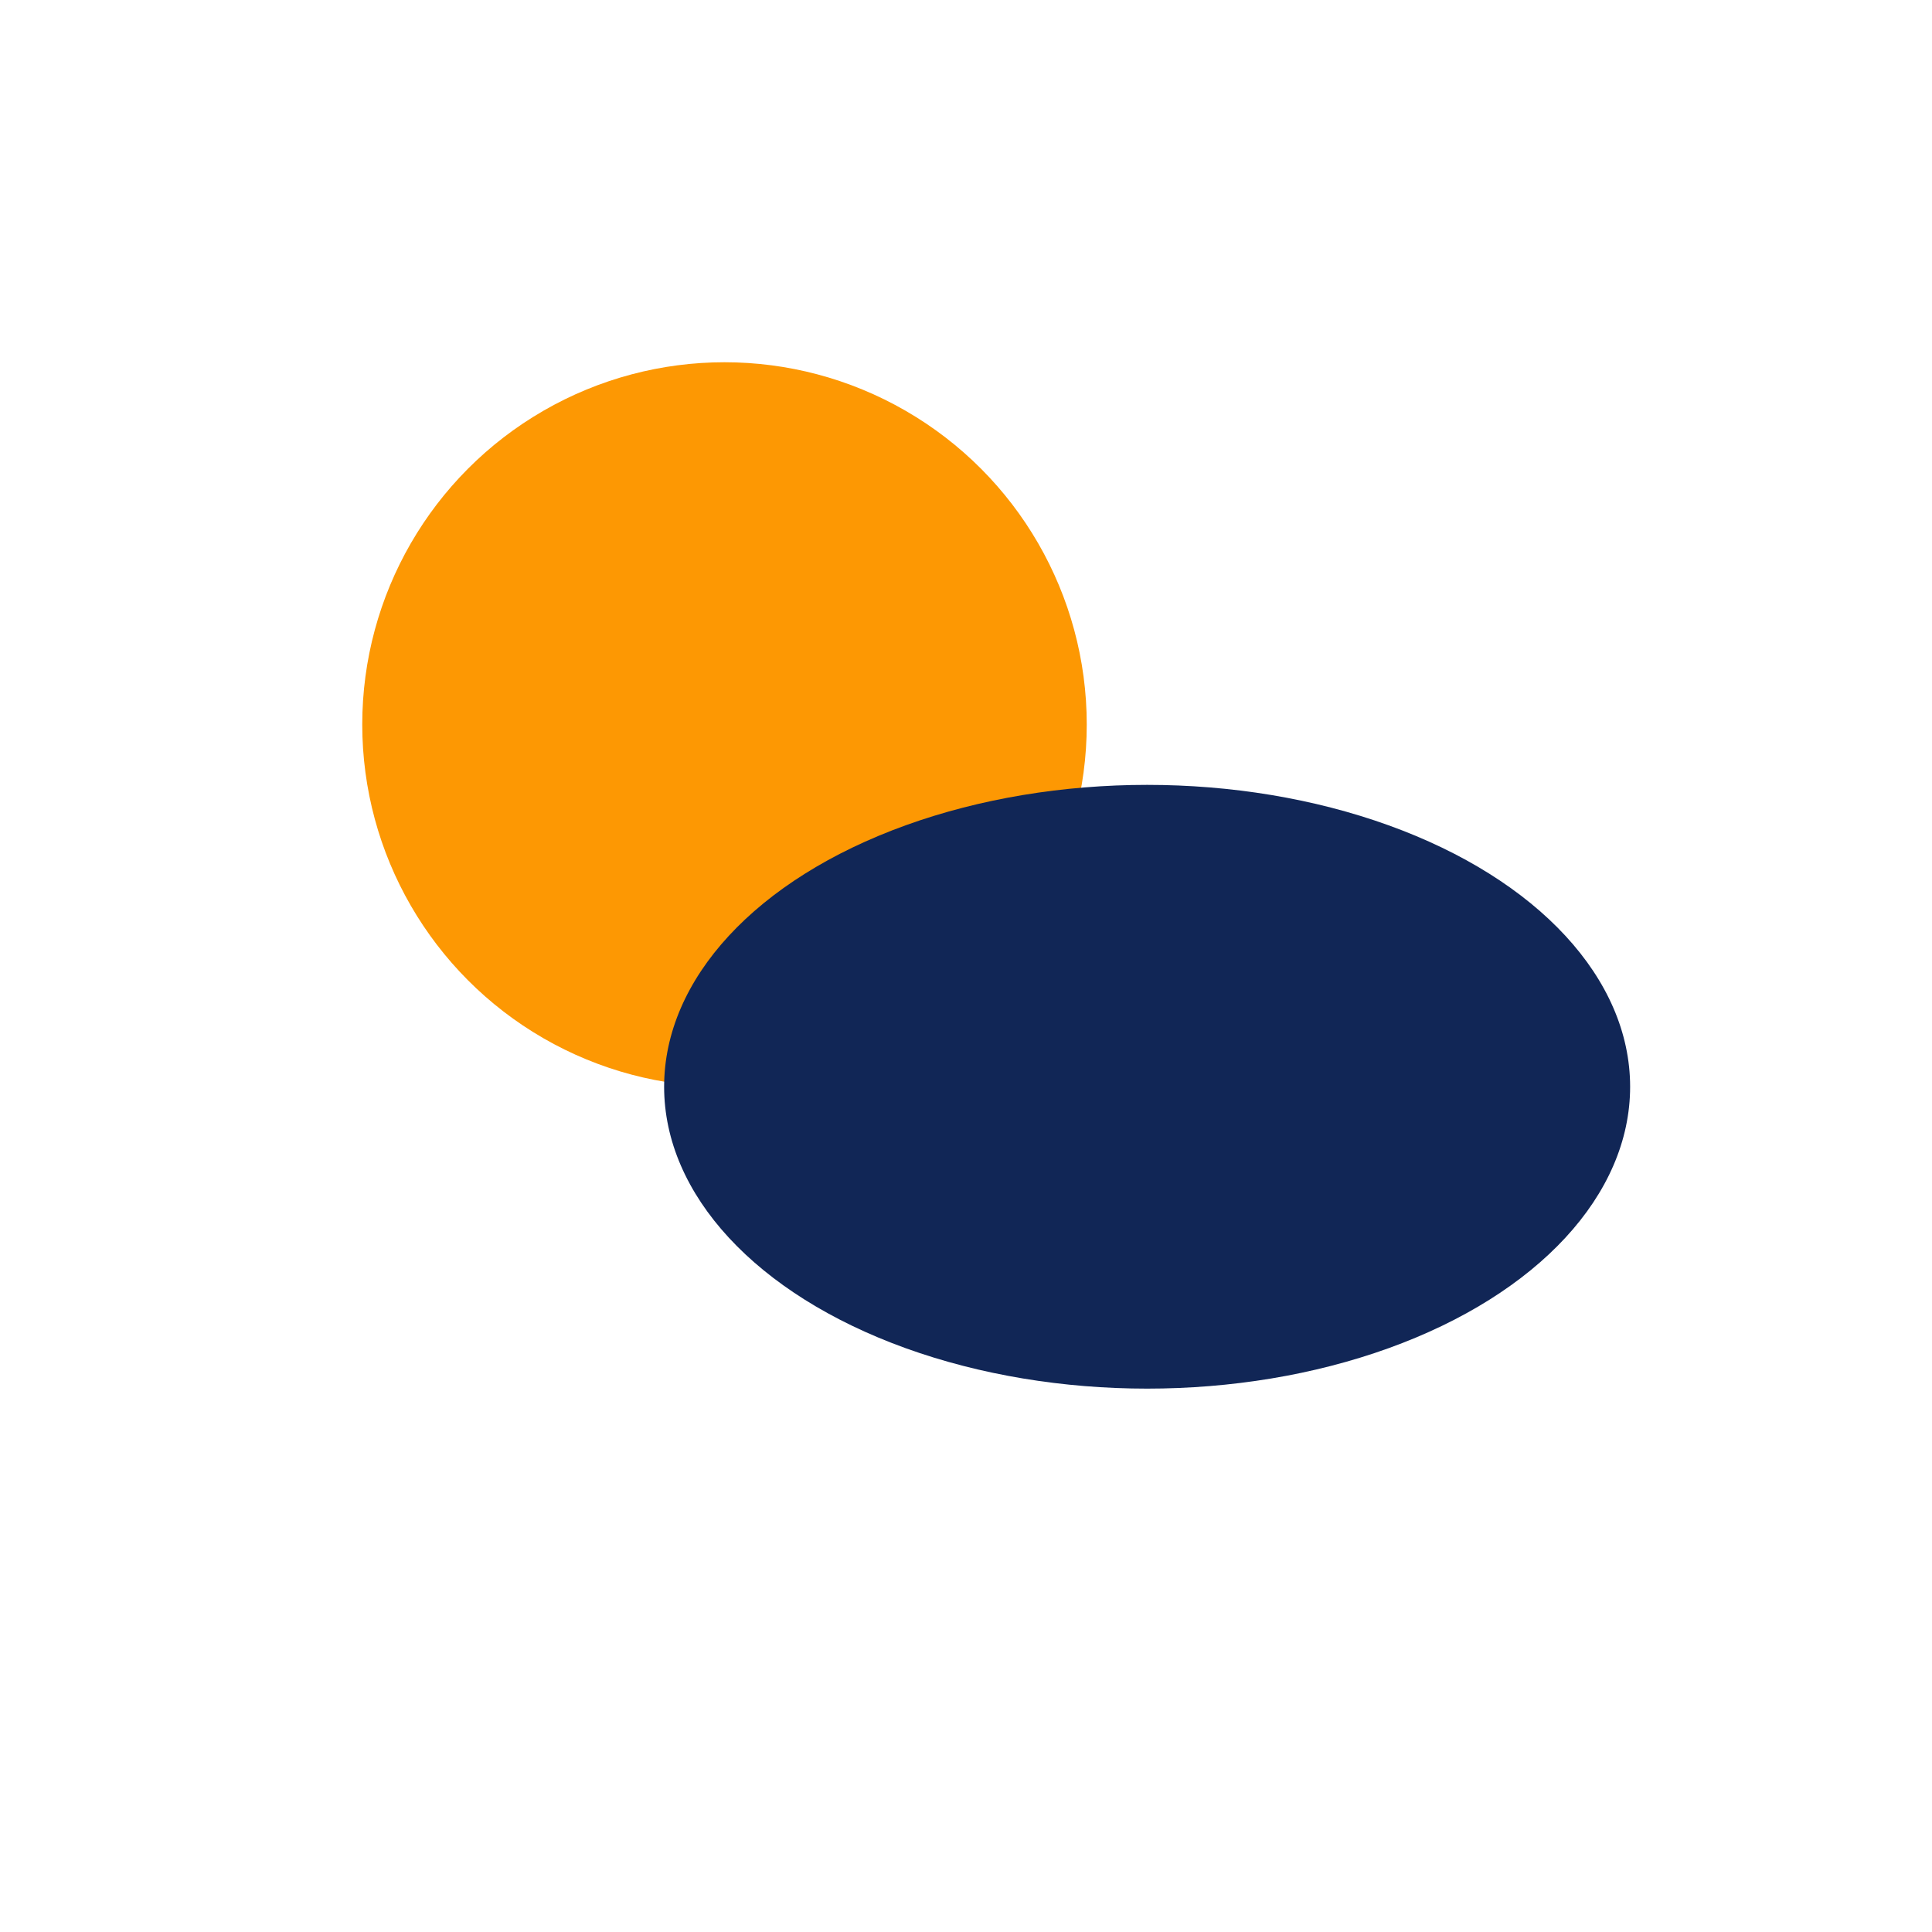 <svg xmlns="http://www.w3.org/2000/svg" viewBox="0 0 64 64" width="64" height="64">
  <circle cx="24" cy="24" r="12" fill="#FD9803" />
  <ellipse cx="38" cy="36" rx="16" ry="10" fill="#112656" />
</svg>
